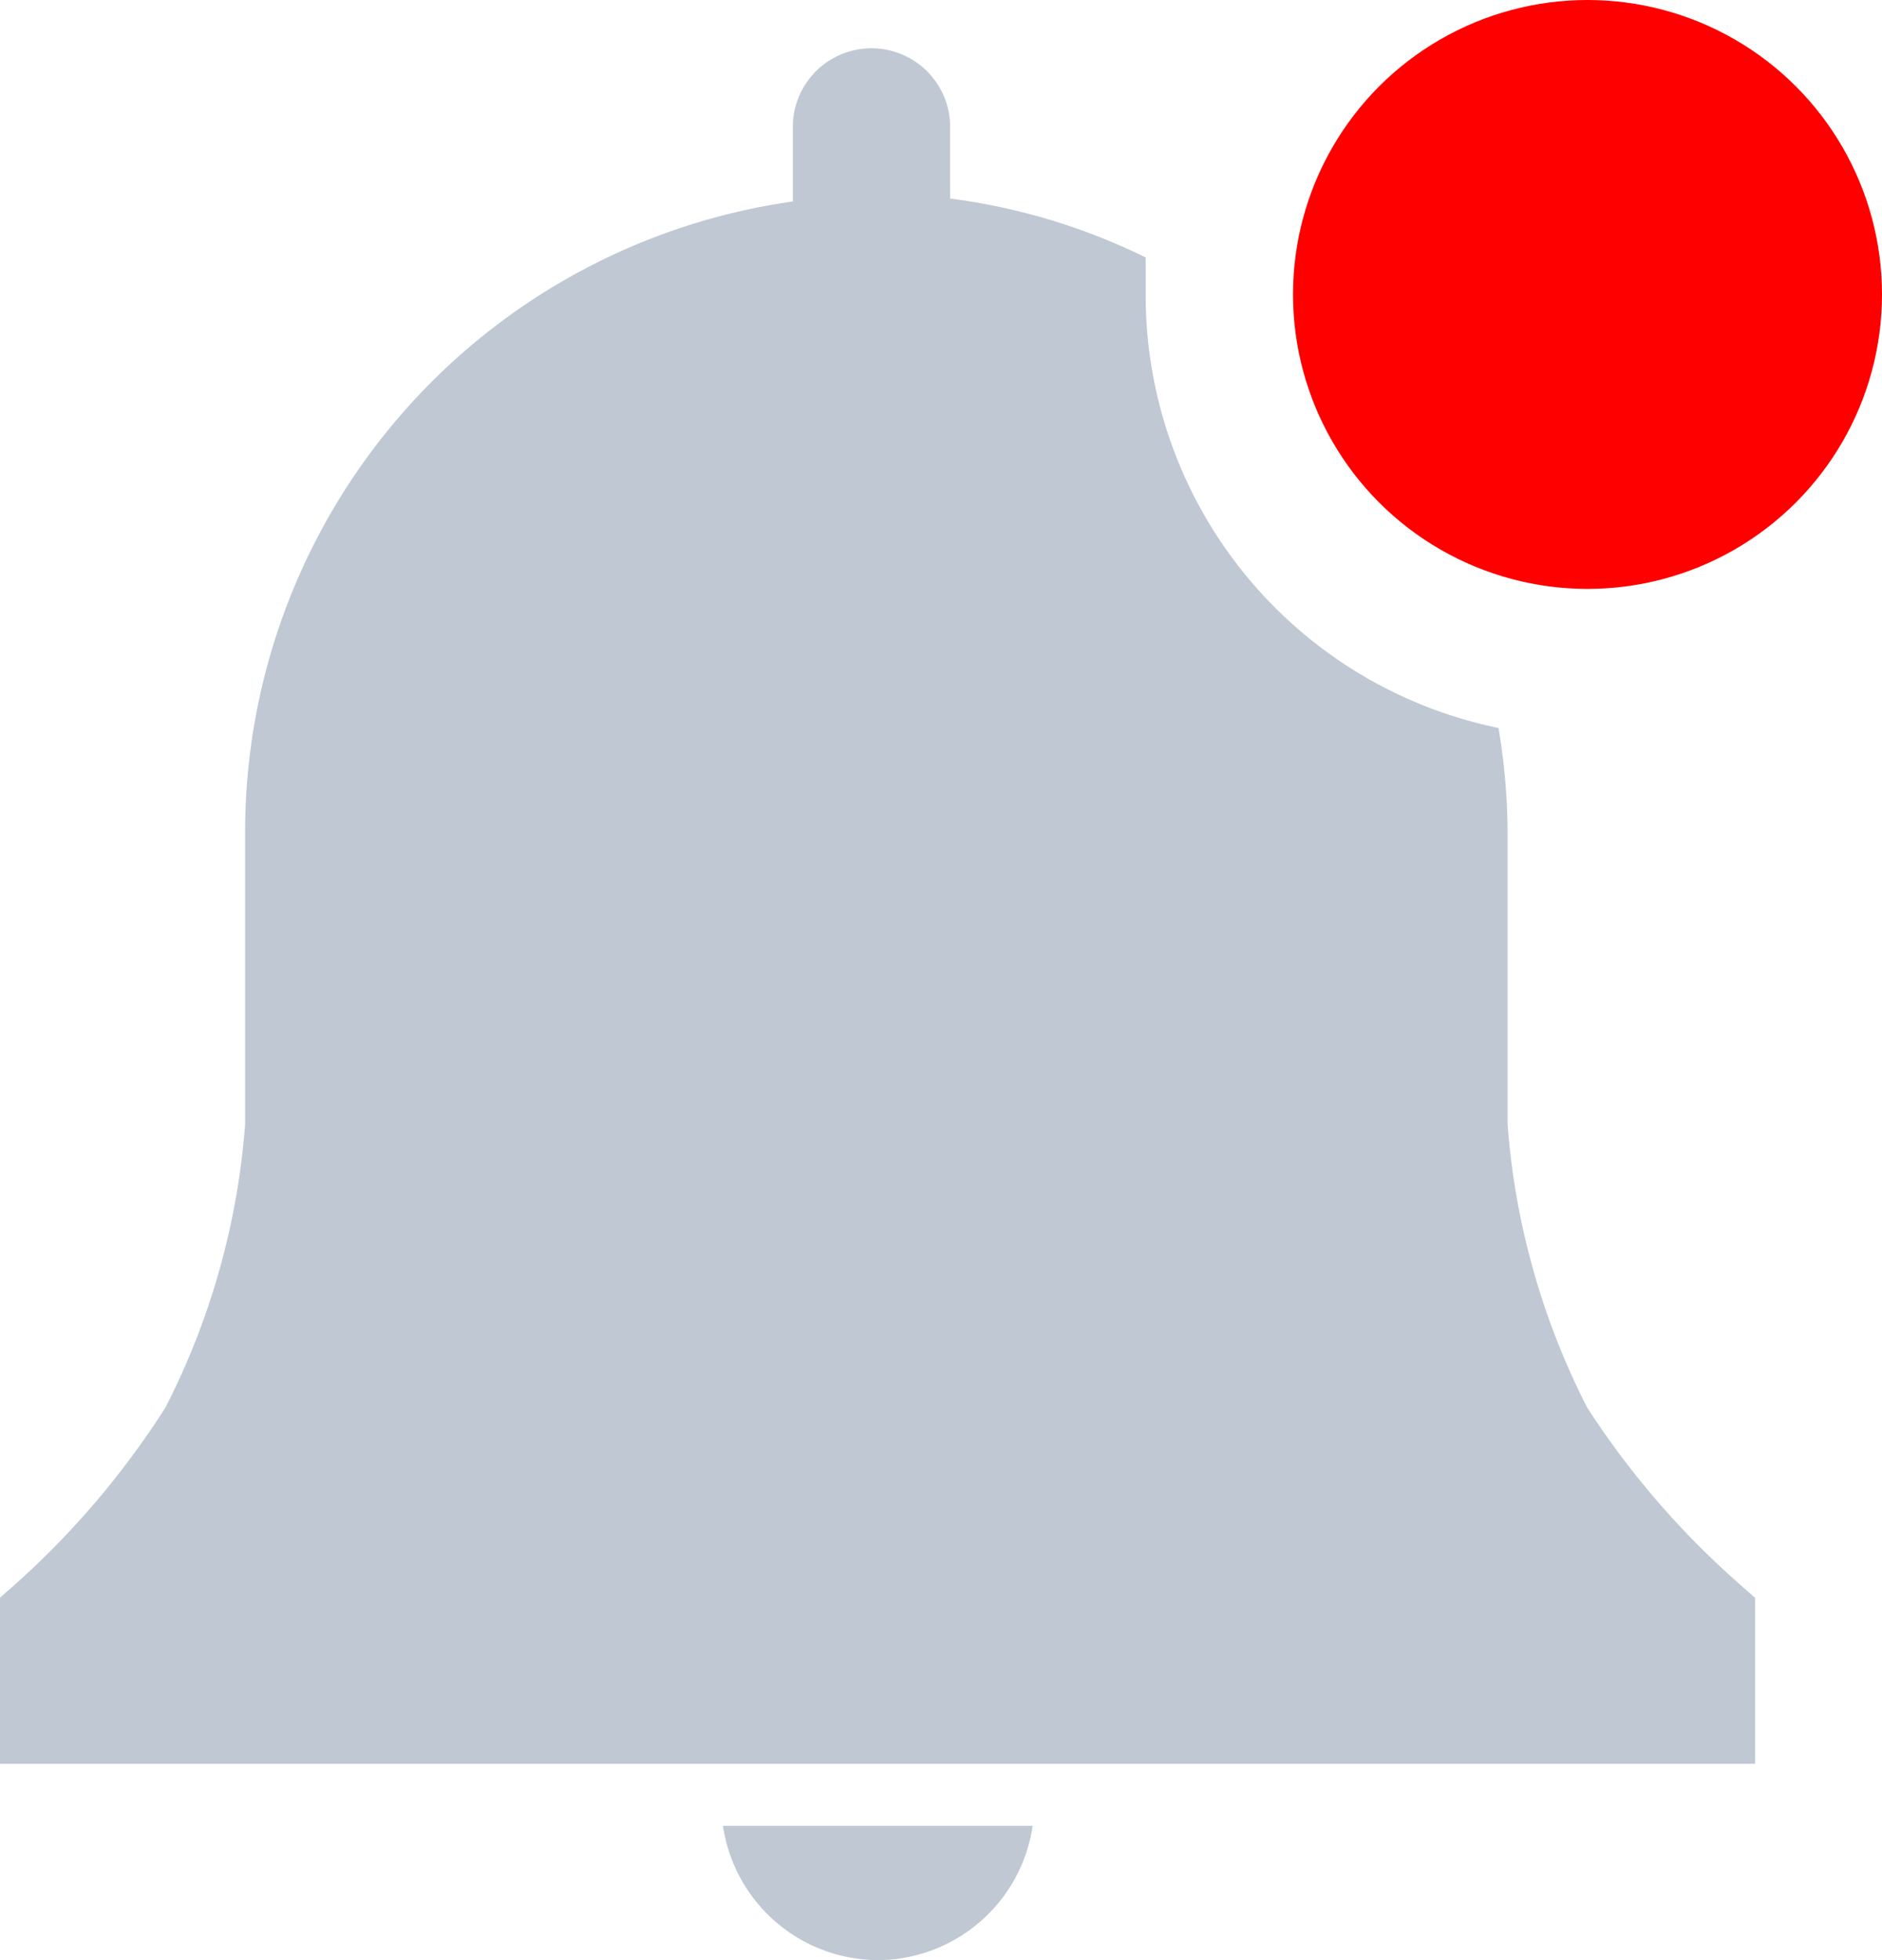<svg xmlns="http://www.w3.org/2000/svg" width="21.268" height="22.154" viewBox="0 0 21.268 22.154">
  <g id="notification_alert" transform="translate(-4.066 -1.333)">
    <path id="Path_461736" data-name="Path 461736" d="M22.211,44.184a1.777,1.777,0,0,0,1.717-1.518h-3.5A1.777,1.777,0,0,0,22.211,44.184Z" transform="translate(-8.192 -20.697)" fill="#c0c8d3"/>
    <path id="Path_461737" data-name="Path 461737" d="M23.9,19.91l-.226-.2a9.566,9.566,0,0,1-1.671-1.95,8.407,8.407,0,0,1-.9-3.2V11.27A7.269,7.269,0,0,0,21,10.078a4.993,4.993,0,0,1-3.987-4.9V4.76a7.036,7.036,0,0,0-2.21-.666V3.255a.889.889,0,0,0-1.777,0v.872A7.2,7.2,0,0,0,6.836,11.27v3.288a8.407,8.407,0,0,1-.9,3.2,9.586,9.586,0,0,1-1.644,1.95l-.226.2v1.877H23.9Z" transform="translate(0 -0.517)" fill="#c0c8d3"/>
    <circle id="Ellipse_1735" data-name="Ellipse 1735" cx="3.328" cy="3.328" r="3.328" transform="translate(18.678 1.333)" fill="red"/>
  </g>
</svg>

